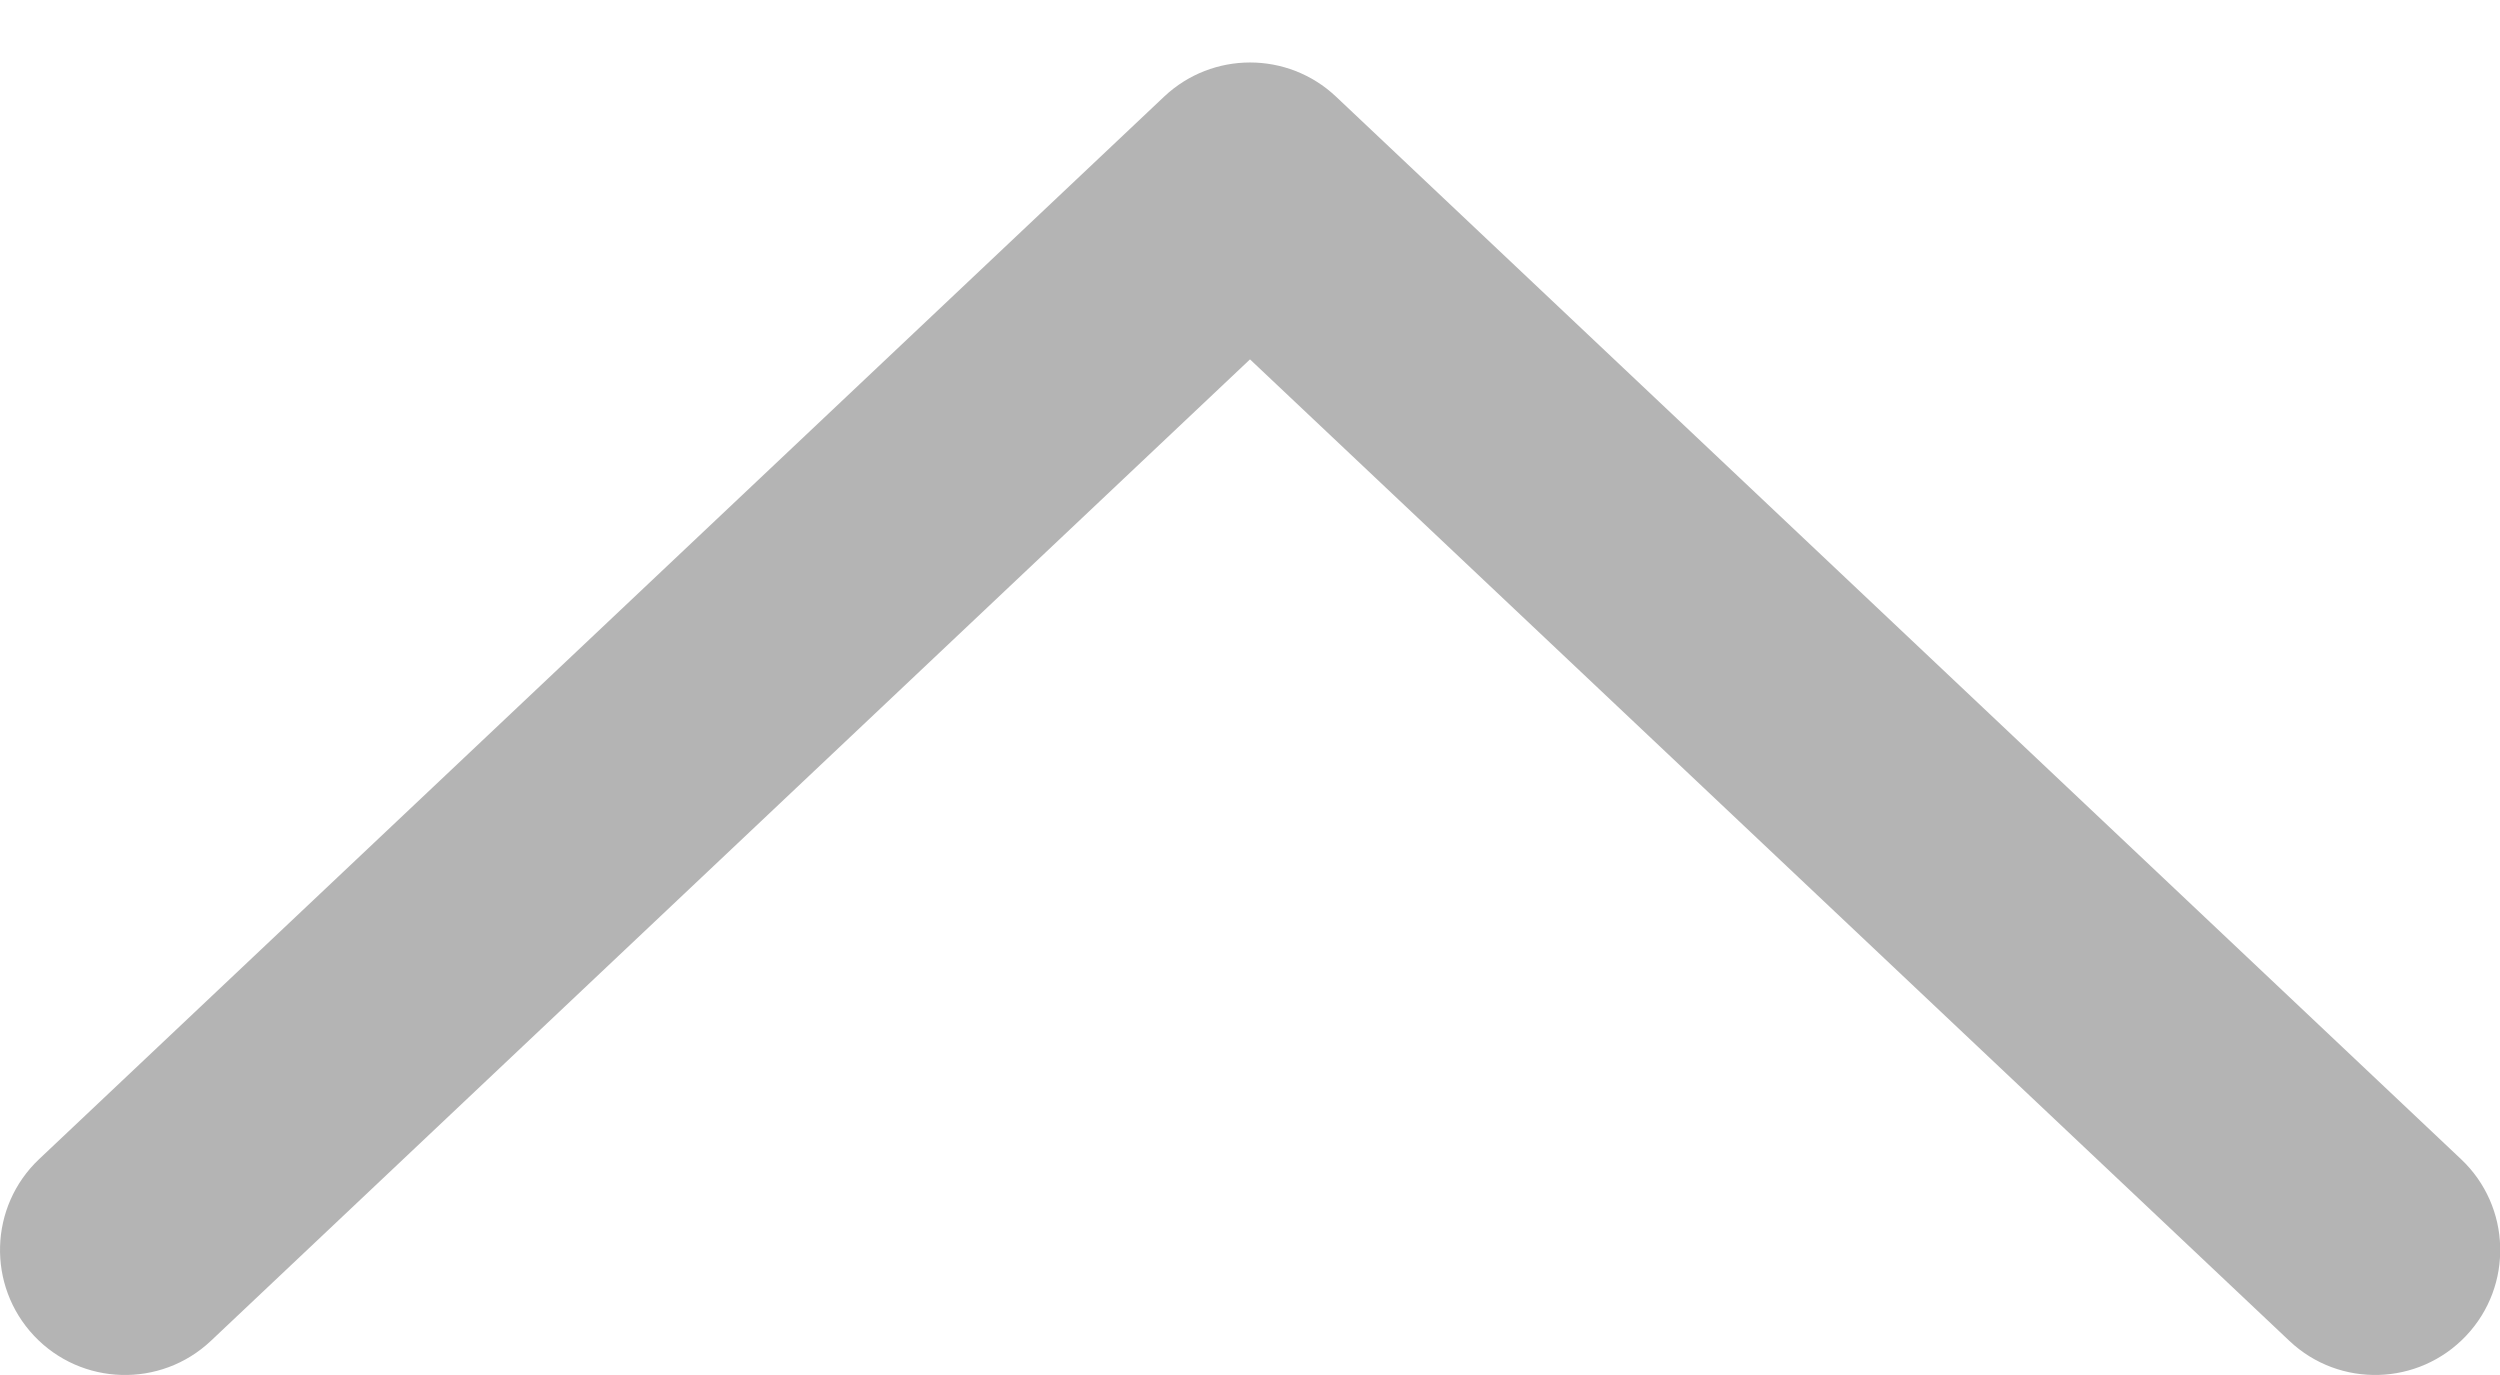 <svg width="20" height="11" viewBox="0 0 20 11" fill="none" xmlns="http://www.w3.org/2000/svg">
<path id="Shape" d="M1.687 10.727C1.285 11.106 0.652 11.088 0.273 10.687C-0.106 10.285 -0.088 9.652 0.313 9.273L9.313 0.773C9.699 0.409 10.301 0.409 10.687 0.772L19.688 9.273C20.09 9.652 20.108 10.285 19.729 10.686C19.349 11.088 18.716 11.106 18.315 10.727L10 2.875L1.687 10.727Z" fill="#B4B4B4"/>
</svg>
